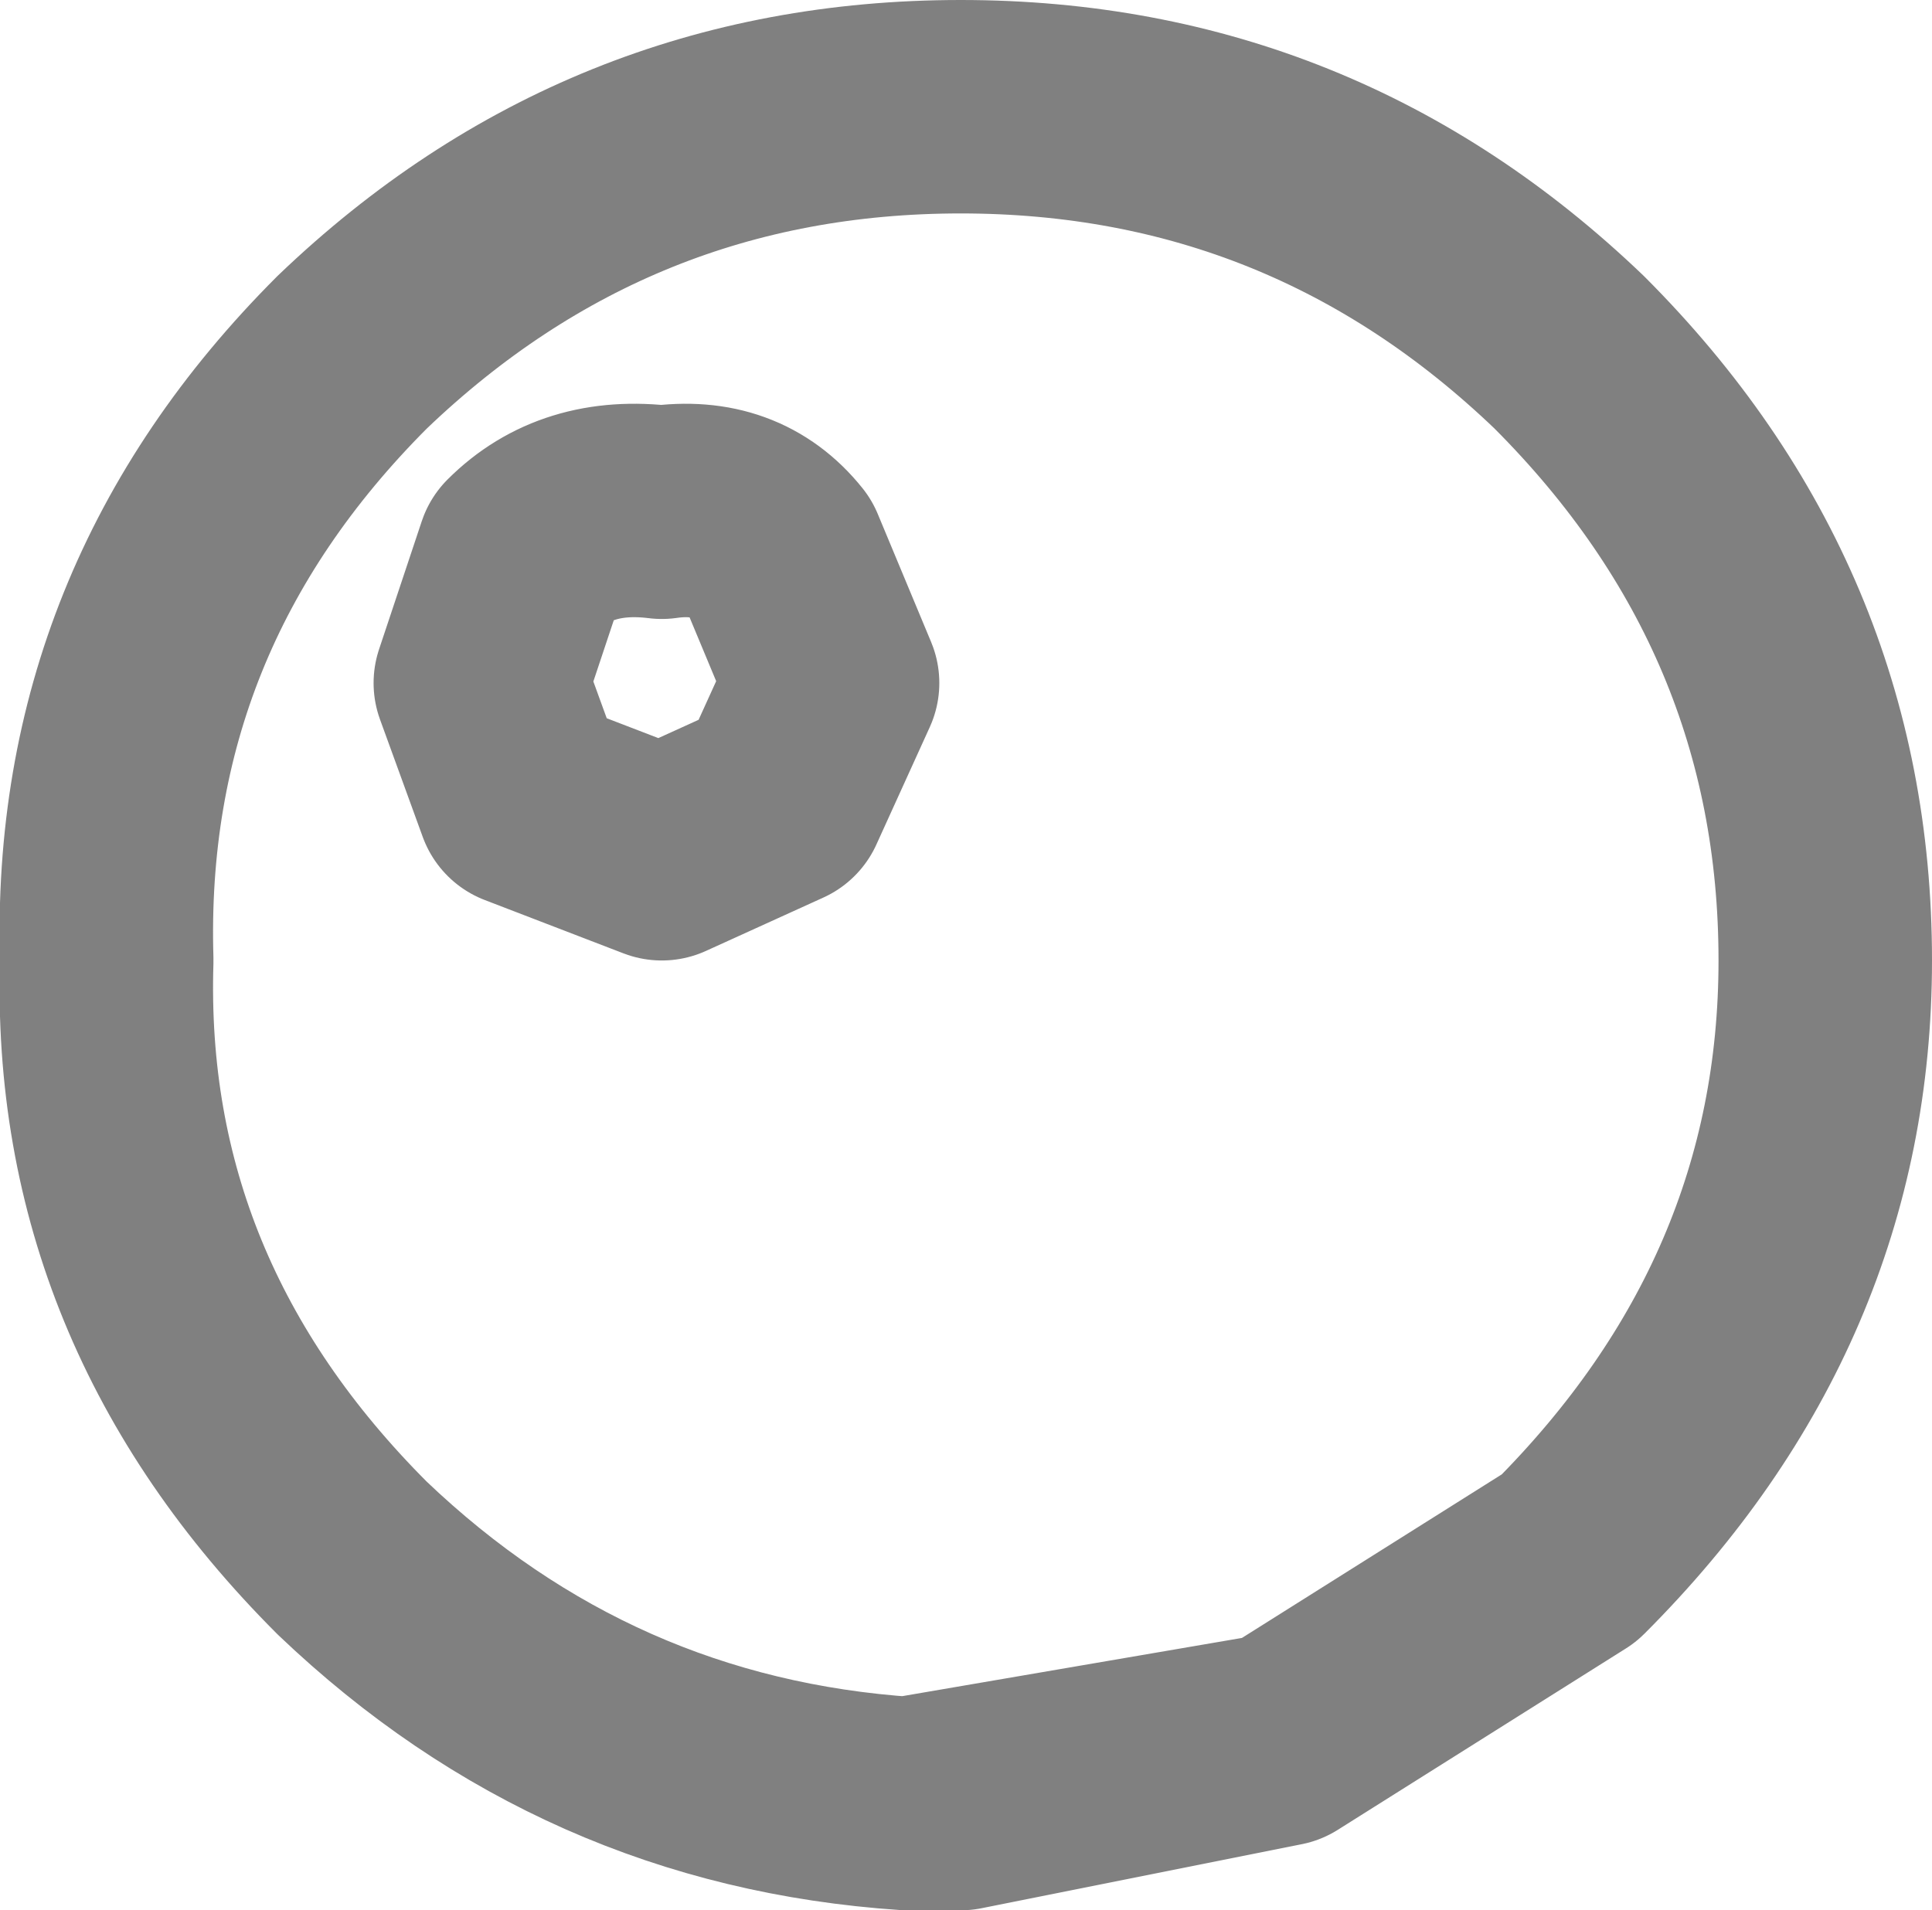 <?xml version="1.0" encoding="UTF-8" standalone="no"?>
<svg xmlns:xlink="http://www.w3.org/1999/xlink" height="8.95px" width="9.05px" xmlns="http://www.w3.org/2000/svg">
  <g transform="matrix(1.0, 0.0, 0.0, 1.0, -386.5, -191.6)">
    <path d="M388.15 193.25 Q389.35 192.1 391.0 192.1 392.65 192.1 393.85 193.25 395.05 194.45 395.05 196.1 395.05 197.7 393.85 198.9 L392.5 199.75 391.0 200.05 390.75 200.05 Q389.25 199.95 388.15 198.9 386.95 197.7 387.0 196.1 386.95 194.45 388.15 193.25 M389.6 194.0 Q389.95 193.95 390.15 194.2 L390.4 194.8 390.15 195.35 389.6 195.6 388.95 195.35 388.75 194.8 388.95 194.2 Q389.2 193.95 389.6 194.0 M392.5 199.75 L390.75 200.05" fill="none" stroke="#000000" stroke-linecap="round" stroke-linejoin="round" stroke-opacity="0.498" stroke-width="1.0"/>
  </g>
</svg>
